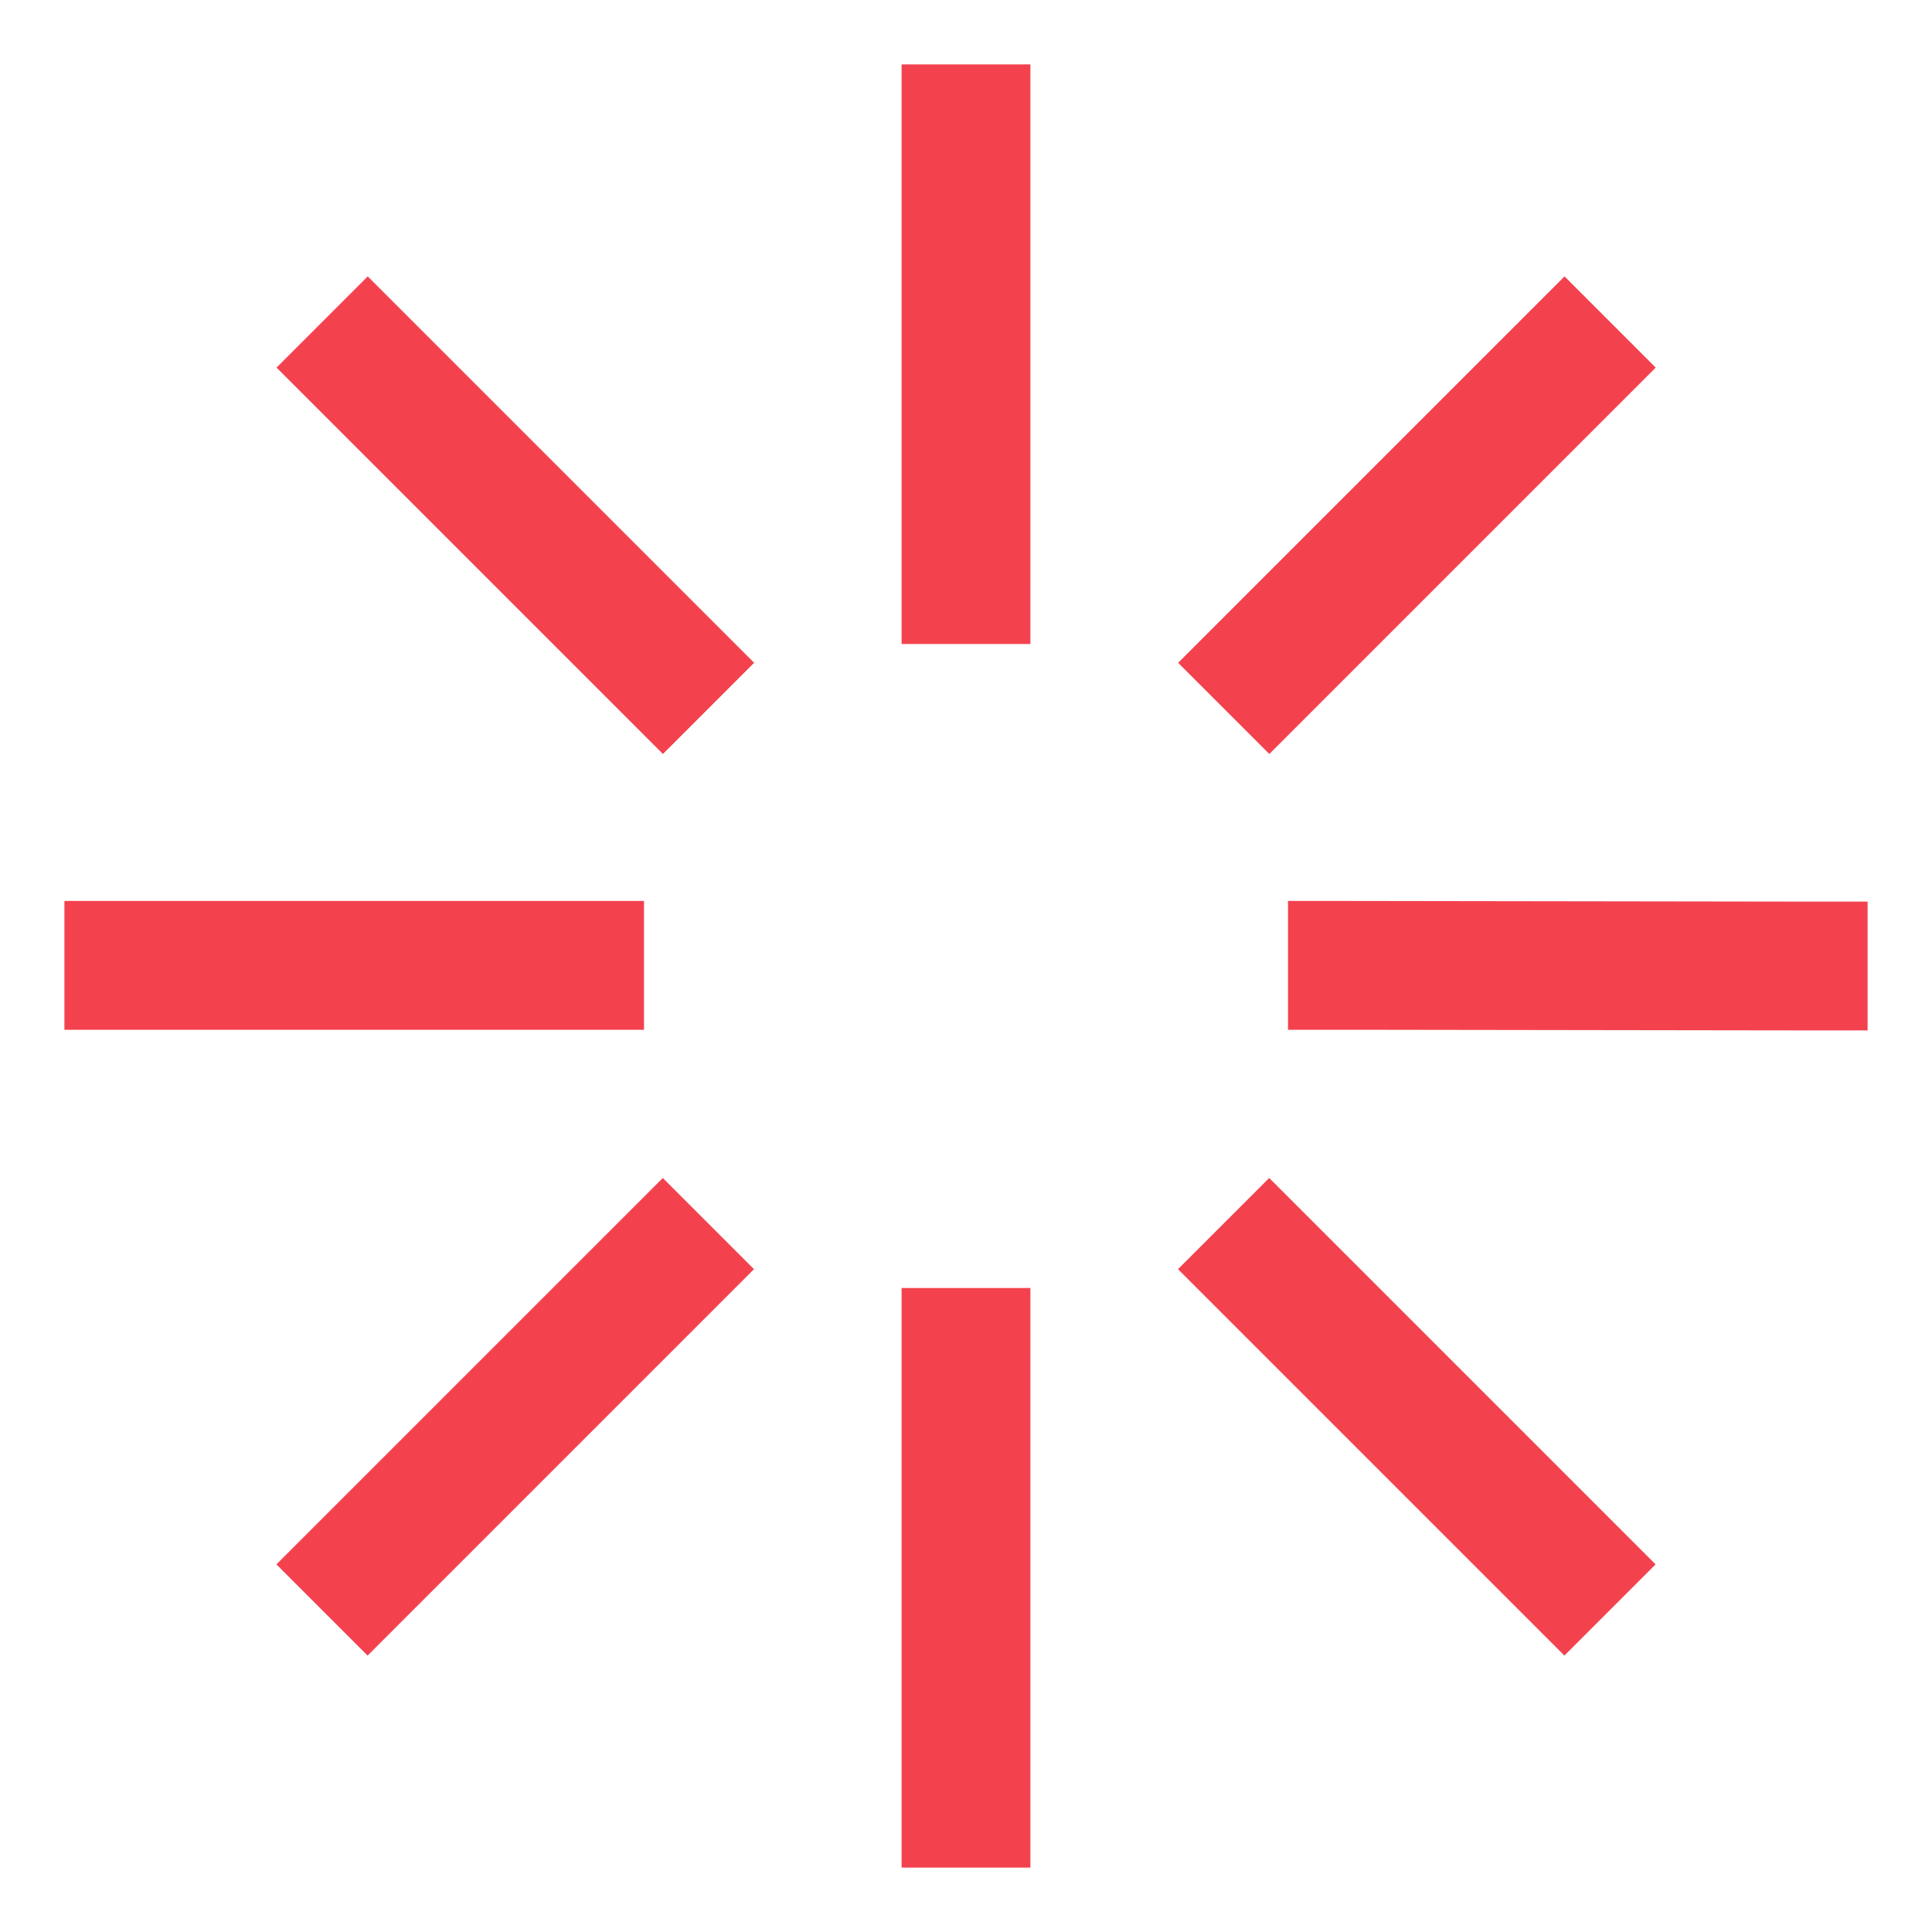 <svg width="800" height="800" viewBox="0 0 15 15" fill="none" xmlns="http://www.w3.org/2000/svg">
  <path d="M8 1V.5H7V1zM7 4.5V5h1v-.5zm1 6V10H7v.5zM7 14v.5h1V14zM4.5 7.995H5v-1h-.5zm-3.5-1H.5v1H1zM14 8h.5V7H14zm-3.5-1.005H10v1h.5zM7 1v3.5h1V1zm0 9.5V14h1v-3.5zM4.5 6.995H1v1h3.5zM14 7l-3.5-.005v1L14 8zM2.147 2.854l3 3 .708-.708-3-3zm10-.708-3 3 .708.708 3-3zM2.854 12.854l3-3-.708-.708-3 3zm6.292-3 3 3 .708-.708-3-3z" fill="#F3424Eff"/>
</svg>
